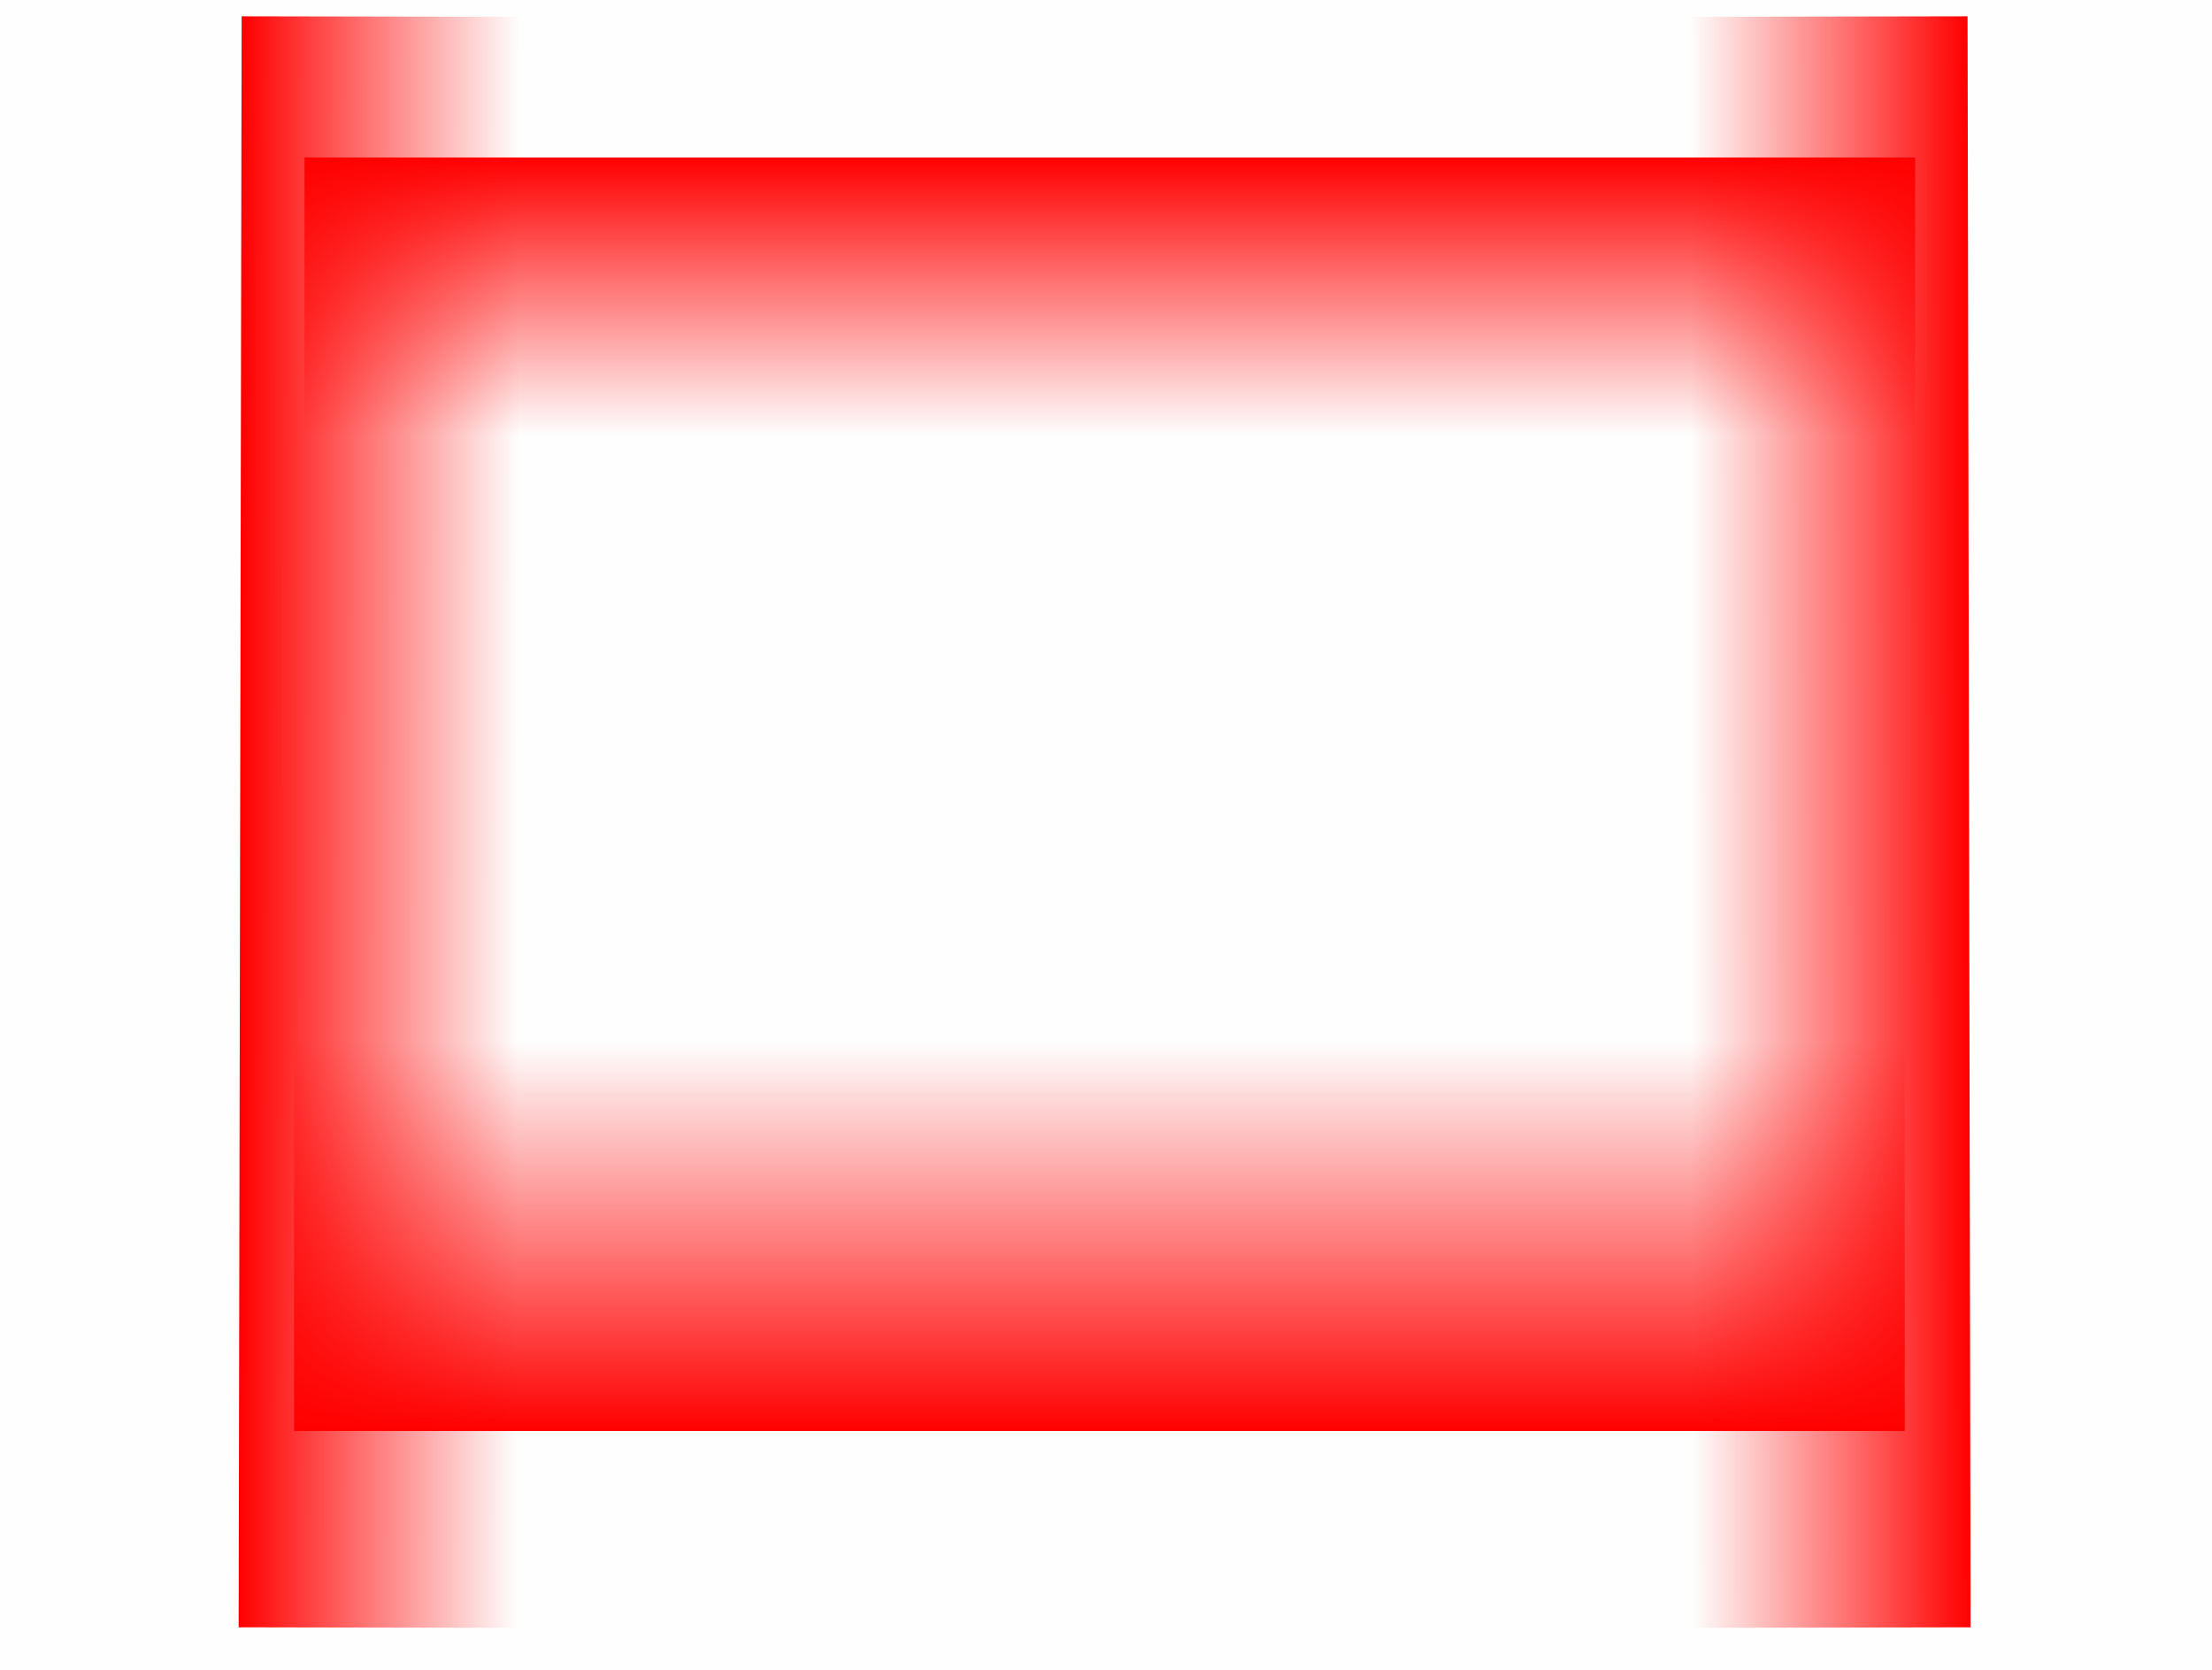 <svg version="1.1" xmlns="http://www.w3.org/2000/svg" xmlns:xlink="http://www.w3.org/1999/xlink" width="954.751" height="720.601" viewBox="0,0,954.751,720.601"><defs><linearGradient x1="317.147" y1="329.039" x2="317.147" y2="497.207" gradientUnits="userSpaceOnUse" id="color-1"><stop offset="0" stop-color="#ff0000" stop-opacity="0"/><stop offset="1" stop-color="#ff0000"/></linearGradient><linearGradient x1="321.652" y1="67.778" x2="321.652" y2="-52.342" gradientUnits="userSpaceOnUse" id="color-2"><stop offset="0" stop-color="#ff0000" stop-opacity="0"/><stop offset="1" stop-color="#ff0000"/></linearGradient><linearGradient x1="572.403" y1="234.557" x2="692.522" y2="234.332" gradientUnits="userSpaceOnUse" id="color-3"><stop offset="0" stop-color="#ff0000" stop-opacity="0"/><stop offset="1" stop-color="#ff0000"/></linearGradient><linearGradient x1="66.396" y1="234.557" x2="-53.724" y2="234.332" gradientUnits="userSpaceOnUse" id="color-4"><stop offset="0" stop-color="#ff0000" stop-opacity="0"/><stop offset="1" stop-color="#ff0000"/></linearGradient></defs><g transform="translate(157.376,120.301)"><g data-paper-data="{&quot;isPaintingLayer&quot;:true}" fill-rule="nonzero" stroke="none" stroke-width="0" stroke-linecap="butt" stroke-linejoin="miter" stroke-miterlimit="10" stroke-dasharray="" stroke-dashoffset="0" style="mix-blend-mode: normal"><path d="M-157.376,600.301v-720.601h954.751v720.601z" fill-opacity="0.004" fill="#000000"/><path d="M-30.45,497.207v-168.168h695.195v168.168z" fill="url(#color-1)"/><path d="M669.249,-52.342v120.12h-695.195v-120.12z" data-paper-data="{&quot;index&quot;:null}" fill="url(#color-2)"/><path d="M693.176,581.929l-120.12,0.226l-1.307,-695.194l120.12,-0.226z" data-paper-data="{&quot;index&quot;:null}" fill="url(#color-3)"/><path d="M-53.07,-113.265l120.12,0.226l-1.307,695.194l-120.12,-0.226z" data-paper-data="{&quot;index&quot;:null}" fill="url(#color-4)"/></g></g></svg>